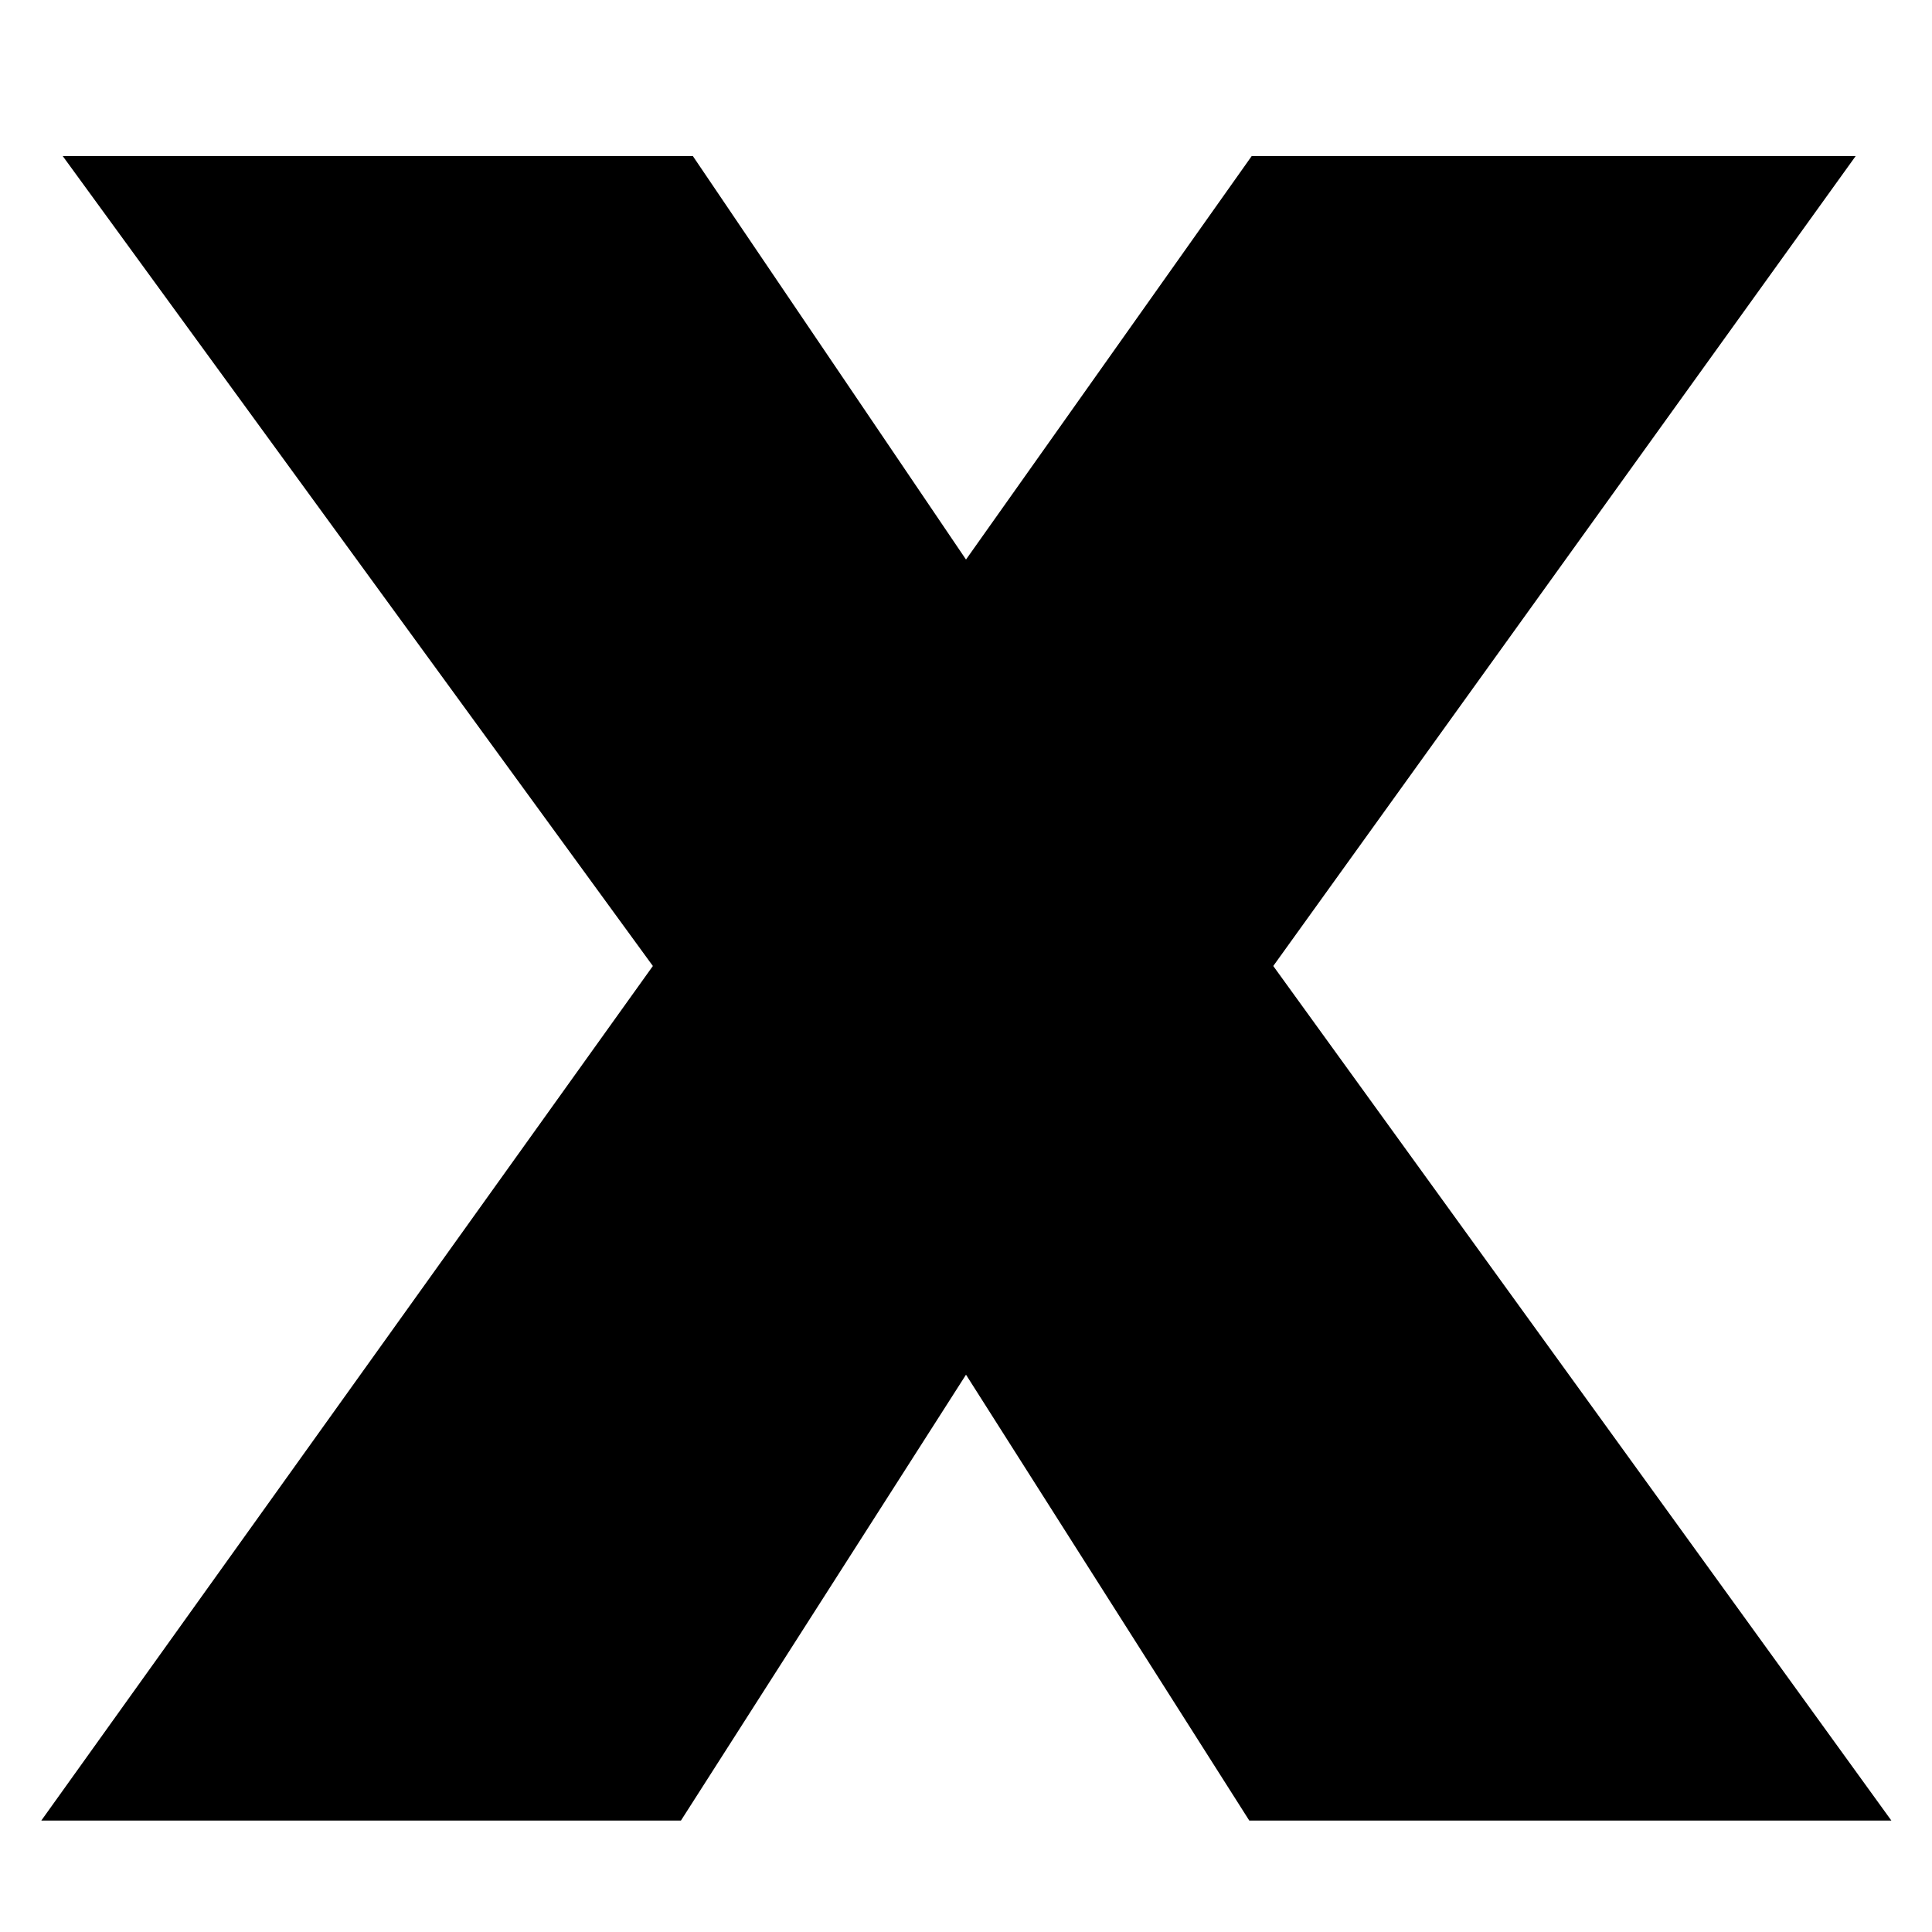 <?xml version="1.0" encoding="UTF-8"?>
<!DOCTYPE xml>
<svg
    xmlns="http://www.w3.org/2000/svg"
    width="48"
    height="48"
    viewBox="0 0 26 23"
>
    <path
        d="M0.556 23L8.786 11.5L0.844 0.6H9.324L13 6.03L16.845 0.6H24.973L17.135 11.5L25.453 23H16.812L13 17L9.164 23H0.556Z" />
</svg>